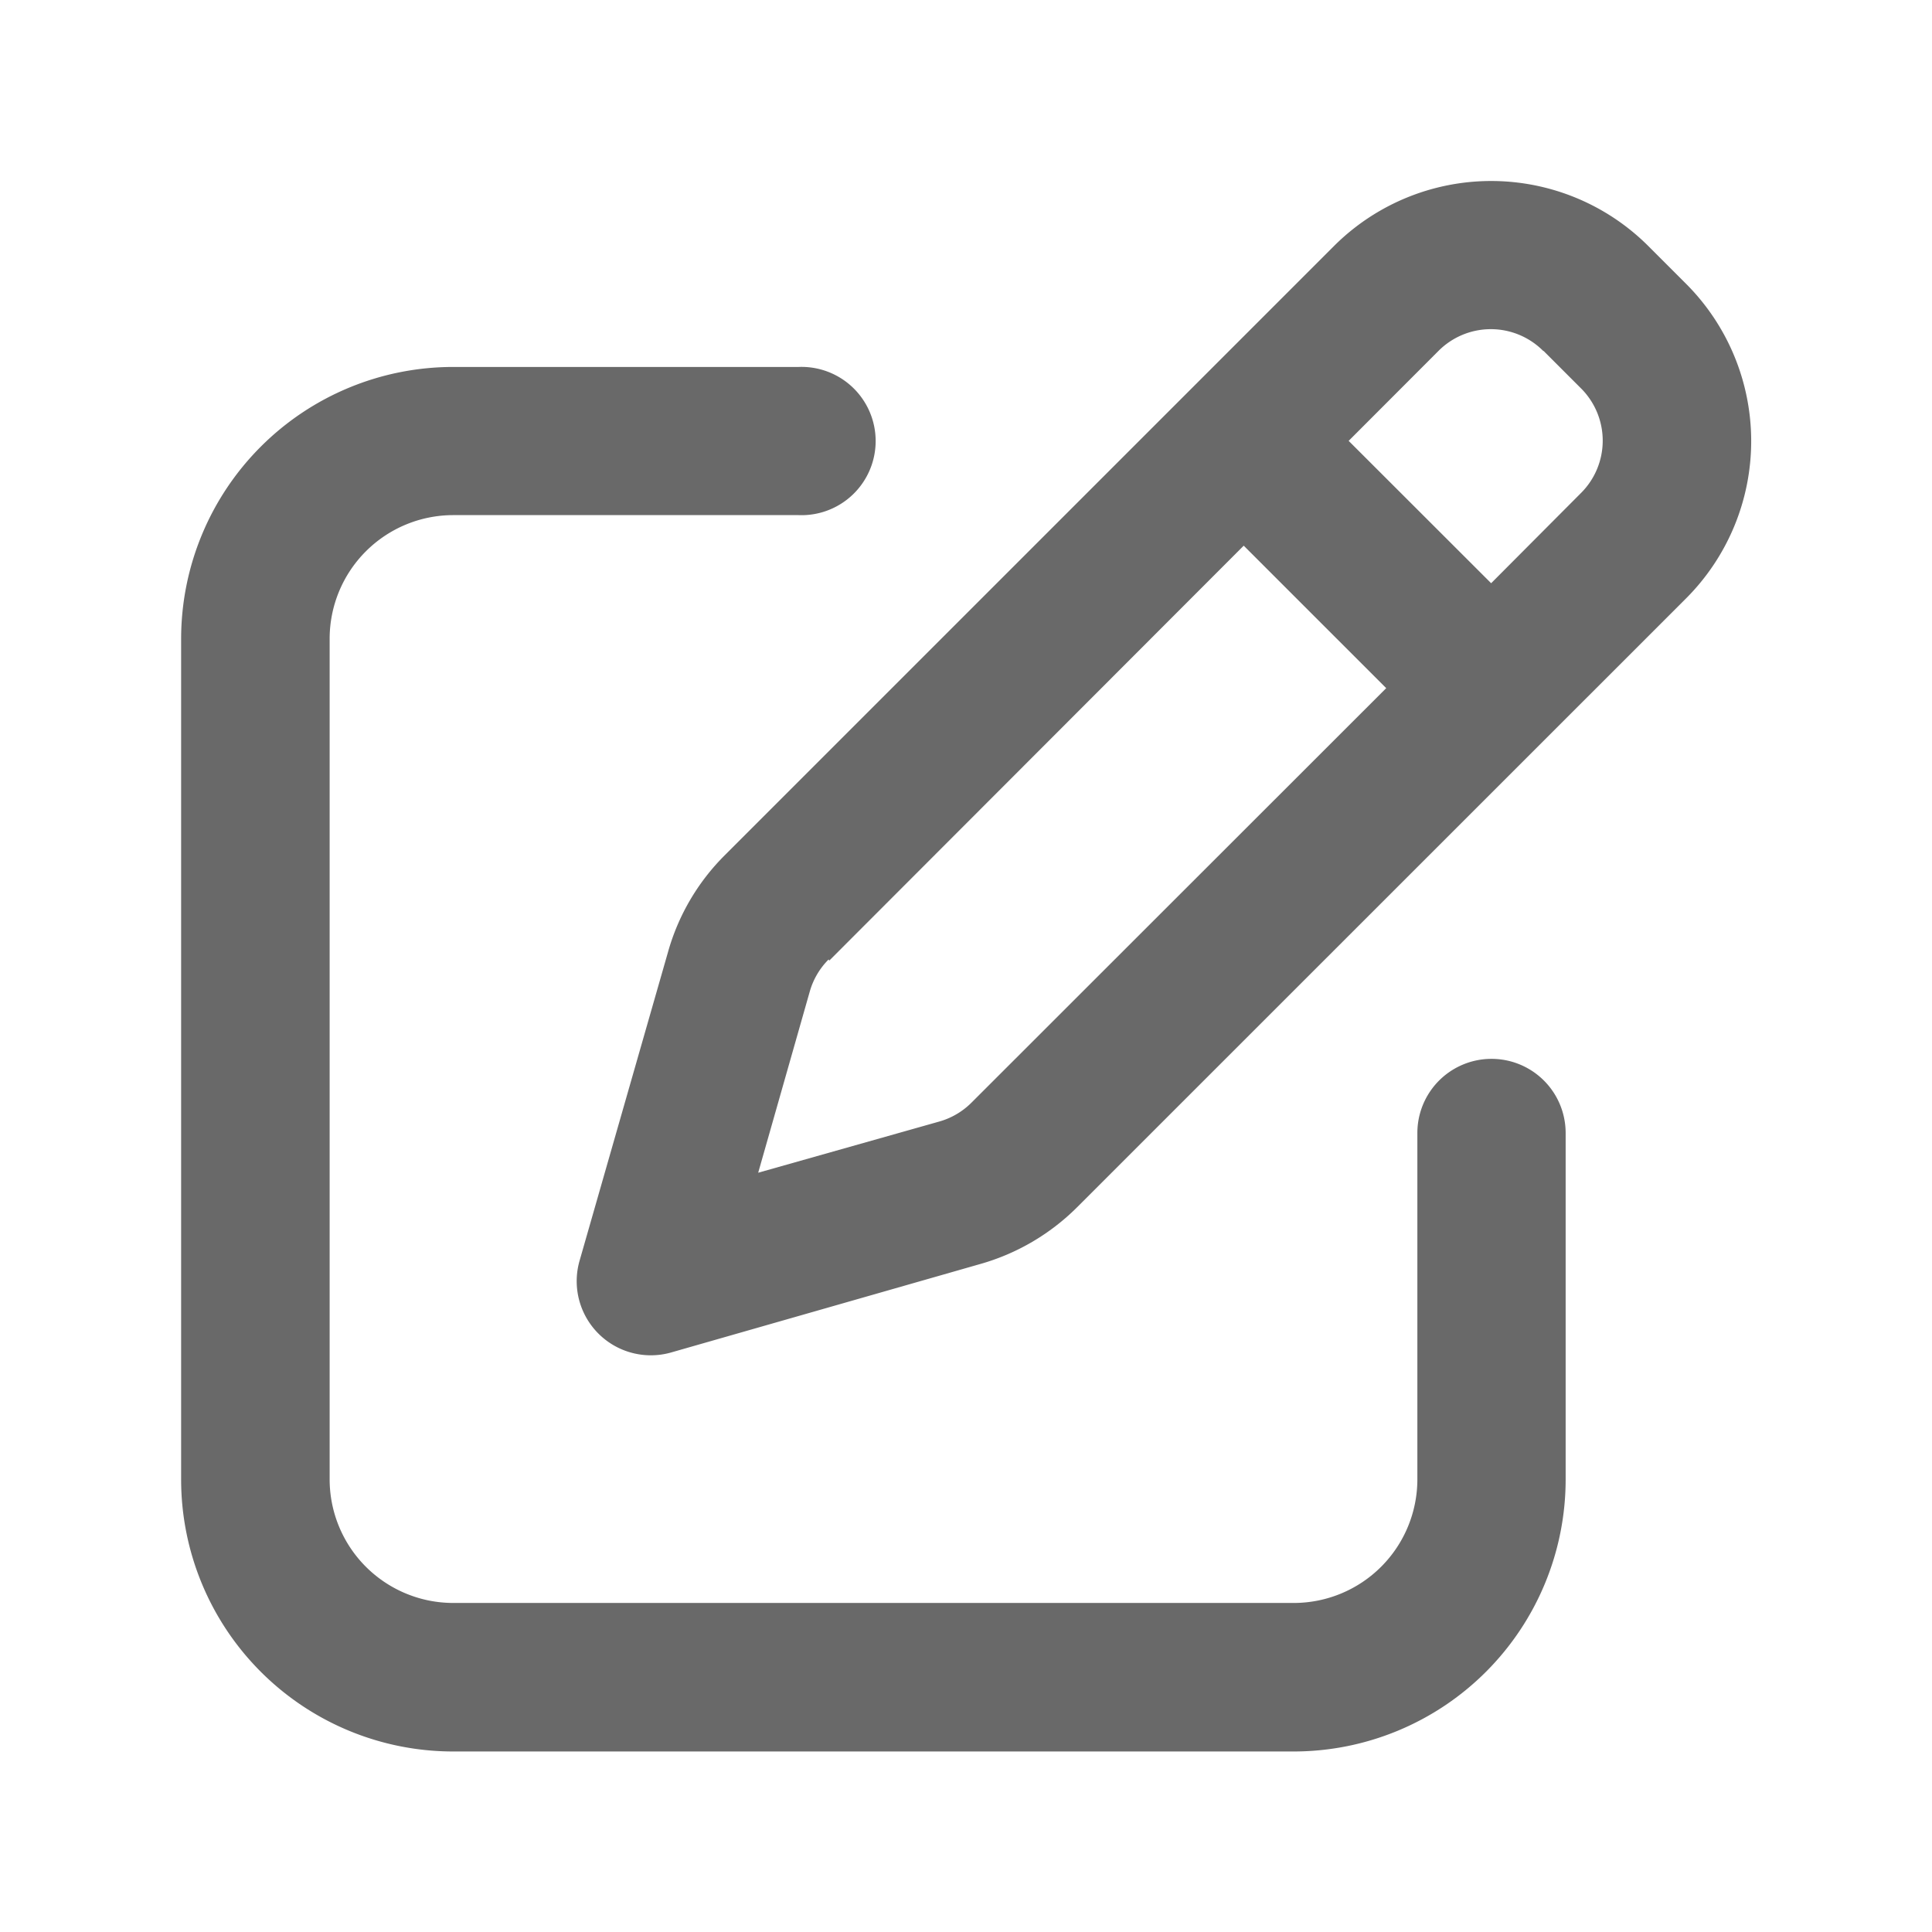 <svg xmlns="http://www.w3.org/2000/svg" width="16" height="16" viewBox="0 0 16 16"><path d="M11.284,5.332l.309.309a.612.612,0,0,1,0,.867l-.744.747L9.669,6.076l.744-.745a.612.612,0,0,1,.867,0ZM5.368,10.38,8.8,6.944l1.18,1.18L6.545,11.557a.612.612,0,0,1-.266.156l-1.5.424.427-1.5a.612.612,0,0,1,.156-.266ZM9.546,4.464,4.5,9.51a1.828,1.828,0,0,0-.468.8L3.3,12.865a.614.614,0,0,0,.76.76l2.558-.732a1.849,1.849,0,0,0,.8-.468l5.048-5.047a1.843,1.843,0,0,0,0-2.6l-.309-.309A1.842,1.842,0,0,0,9.546,4.464Zm-7.293,1A2.253,2.253,0,0,0,0,7.717v6.96A2.253,2.253,0,0,0,2.253,16.93H9.213a2.253,2.253,0,0,0,2.253-2.253V11.808a.614.614,0,1,0-1.228,0v2.866A1.024,1.024,0,0,1,9.214,15.7H2.253A1.024,1.024,0,0,1,1.23,14.674V7.717A1.024,1.024,0,0,1,2.253,6.691h2.86a.614.614,0,1,0,0-1.227Z" transform="translate(1.5 -2.425)" fill="#696969"/><rect width="16" height="16" fill="none"/></svg>